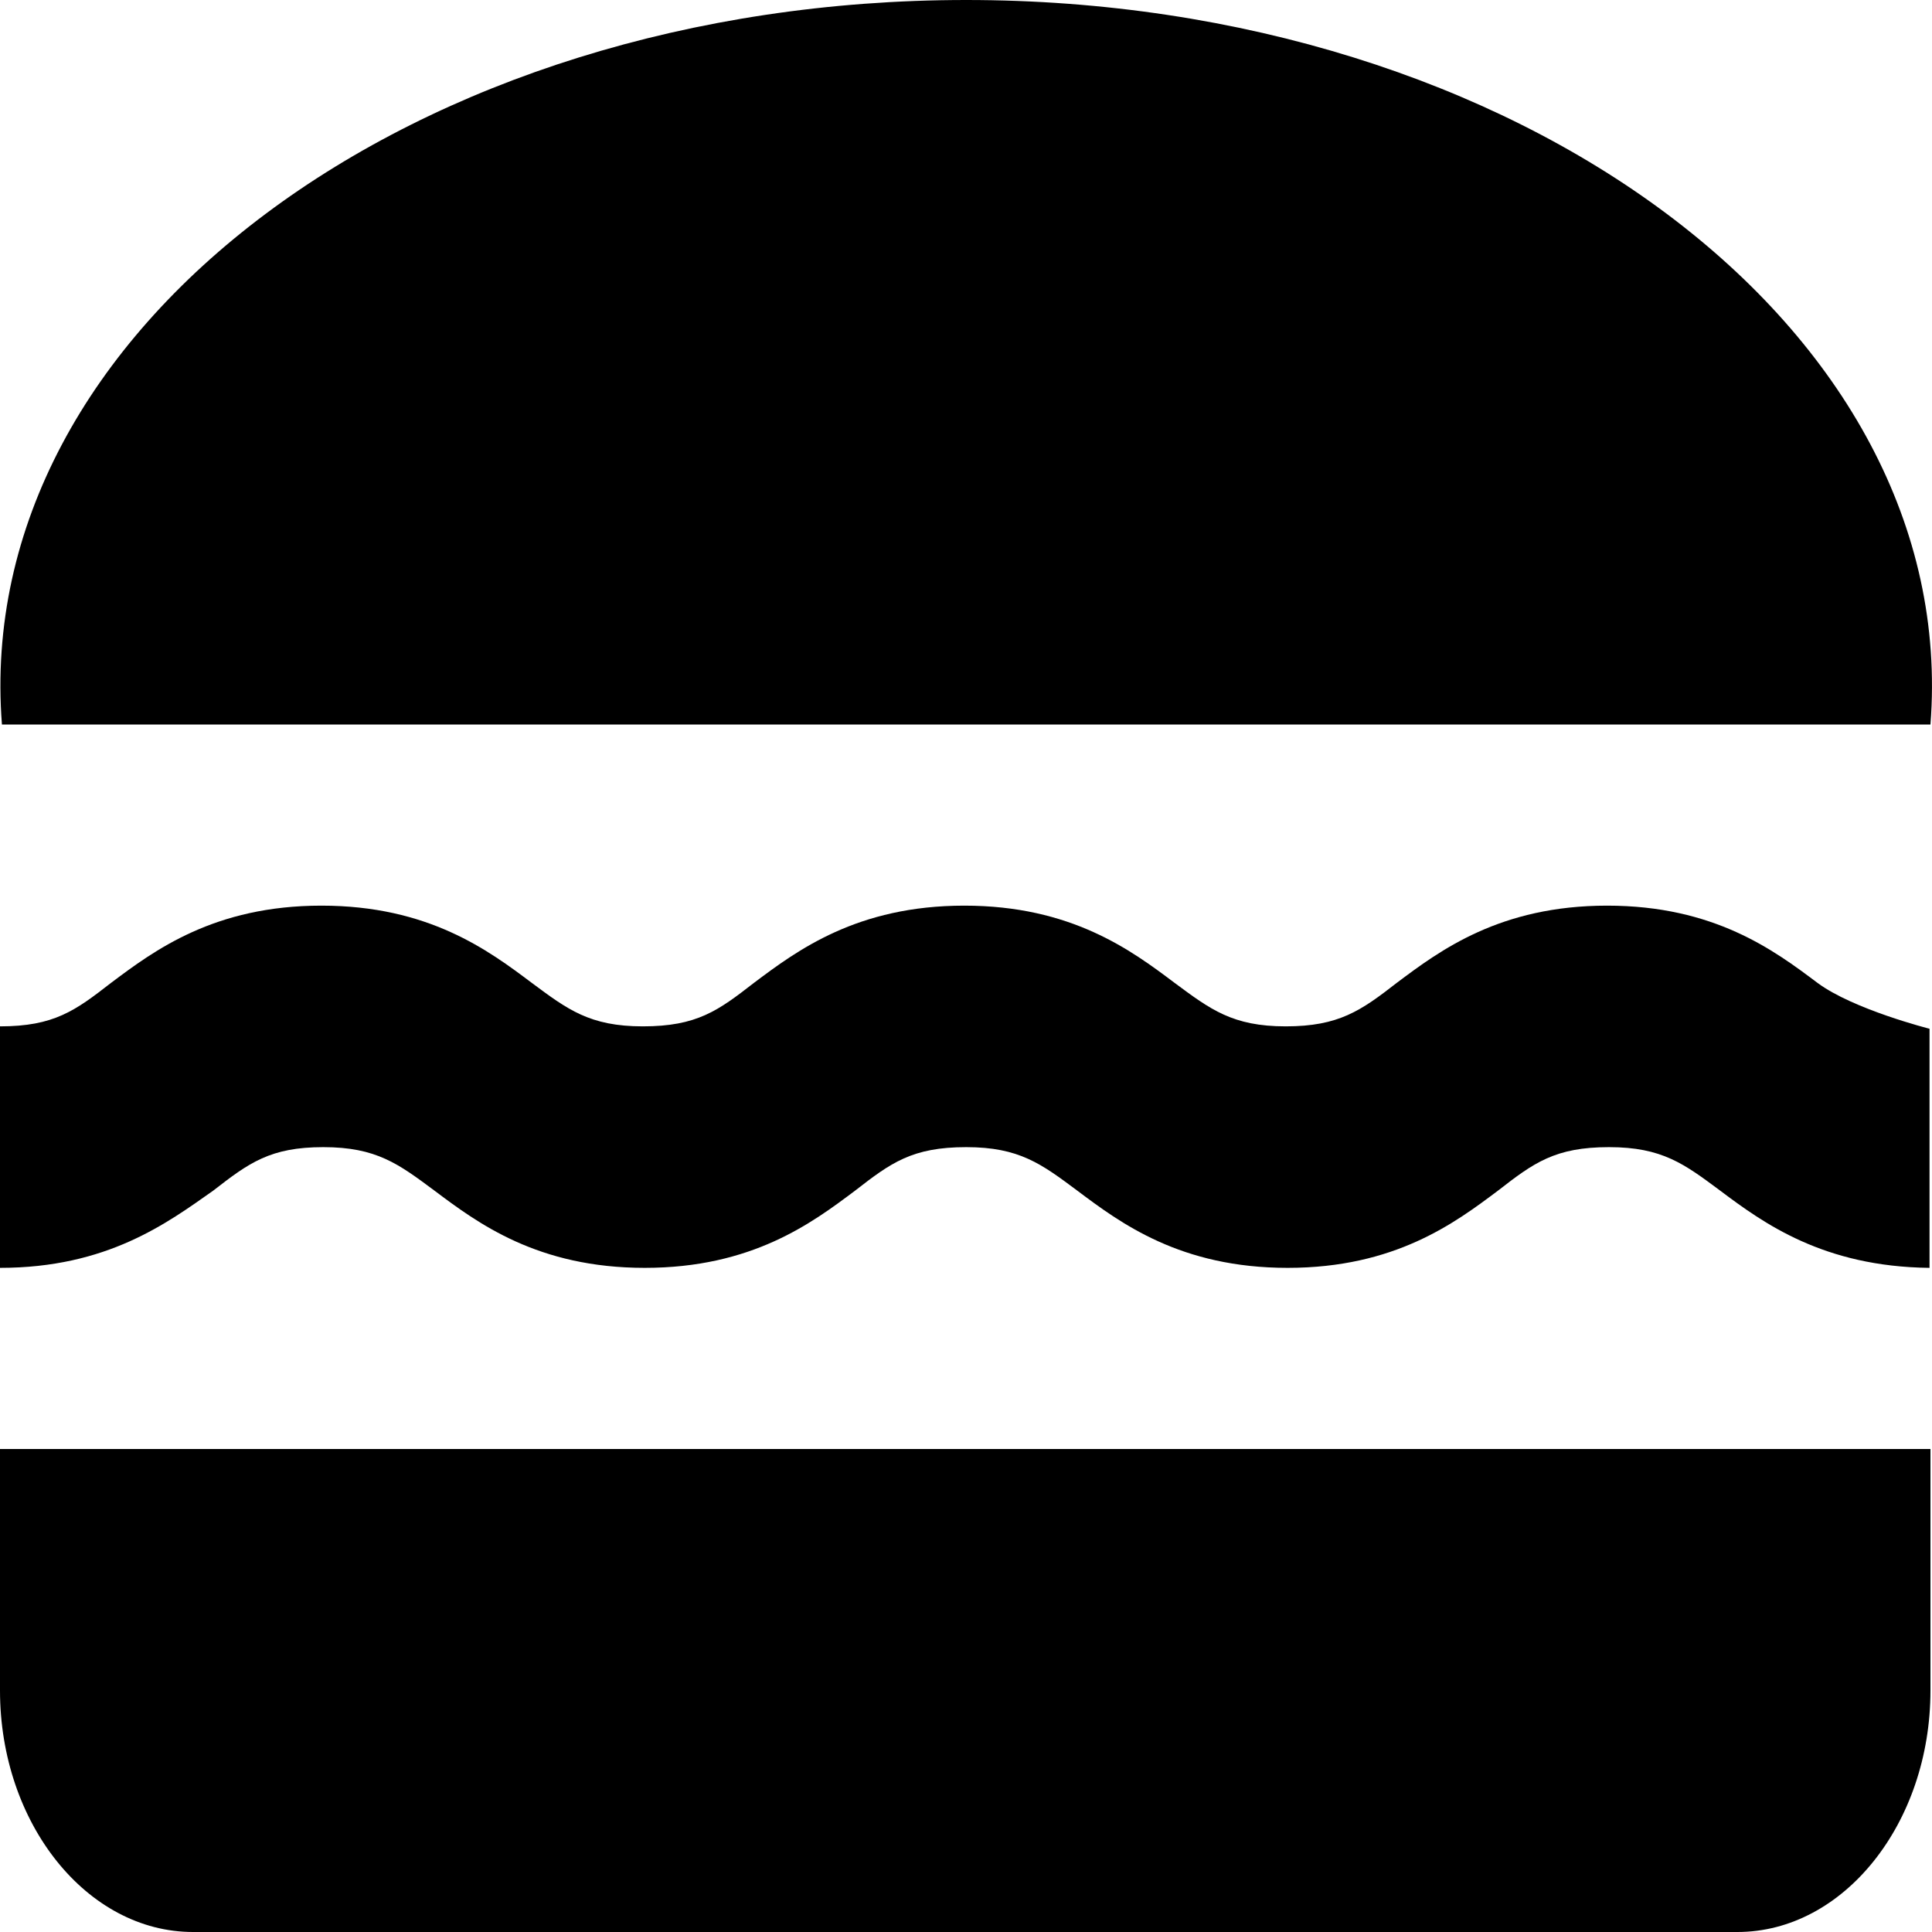 <svg width="25" height="25" viewBox="0 0 25 25" fill="none" xmlns="http://www.w3.org/2000/svg">
<path fill-rule="evenodd" clip-rule="evenodd" d="M24.98 9.375C25.38 4.25 19.635 0 12.503 0C5.371 0 -0.375 4.25 0.025 9.375H24.98Z" fill="black"/>
<path fill-rule="evenodd" clip-rule="evenodd" d="M4.184 14.844C4.871 14.844 5.158 15.062 5.621 15.406C6.183 15.828 6.957 16.406 8.343 16.406C9.73 16.406 10.504 15.828 11.066 15.406C11.528 15.047 11.803 14.844 12.503 14.844C13.19 14.844 13.477 15.062 13.939 15.406C14.501 15.828 15.275 16.406 16.662 16.406C18.048 16.406 18.823 15.828 19.385 15.406C19.847 15.047 20.122 14.844 20.821 14.844C21.508 14.844 21.795 15.062 22.258 15.406C22.82 15.828 23.594 16.391 24.968 16.406V13.312C24.968 13.312 23.981 13.062 23.519 12.719C22.957 12.297 22.183 11.719 20.796 11.719C19.41 11.719 18.635 12.297 18.073 12.719C17.611 13.078 17.324 13.281 16.637 13.281C15.95 13.281 15.663 13.062 15.2 12.719C14.639 12.297 13.864 11.719 12.478 11.719C11.091 11.719 10.317 12.297 9.755 12.719C9.293 13.078 9.018 13.281 8.318 13.281C7.631 13.281 7.344 13.062 6.882 12.719C6.32 12.297 5.546 11.719 4.159 11.719C2.773 11.719 1.998 12.297 1.436 12.719C0.974 13.078 0.699 13.281 0 13.281V16.406C1.386 16.406 2.161 15.828 2.76 15.406C3.222 15.047 3.497 14.844 4.184 14.844Z" fill="black"/>
<path fill-rule="evenodd" clip-rule="evenodd" d="M0 18.75V21.875C0 23.594 1.124 25 2.498 25H22.482C23.856 25 24.98 23.594 24.98 21.875V18.75H0Z" fill="black"/>
</svg>
